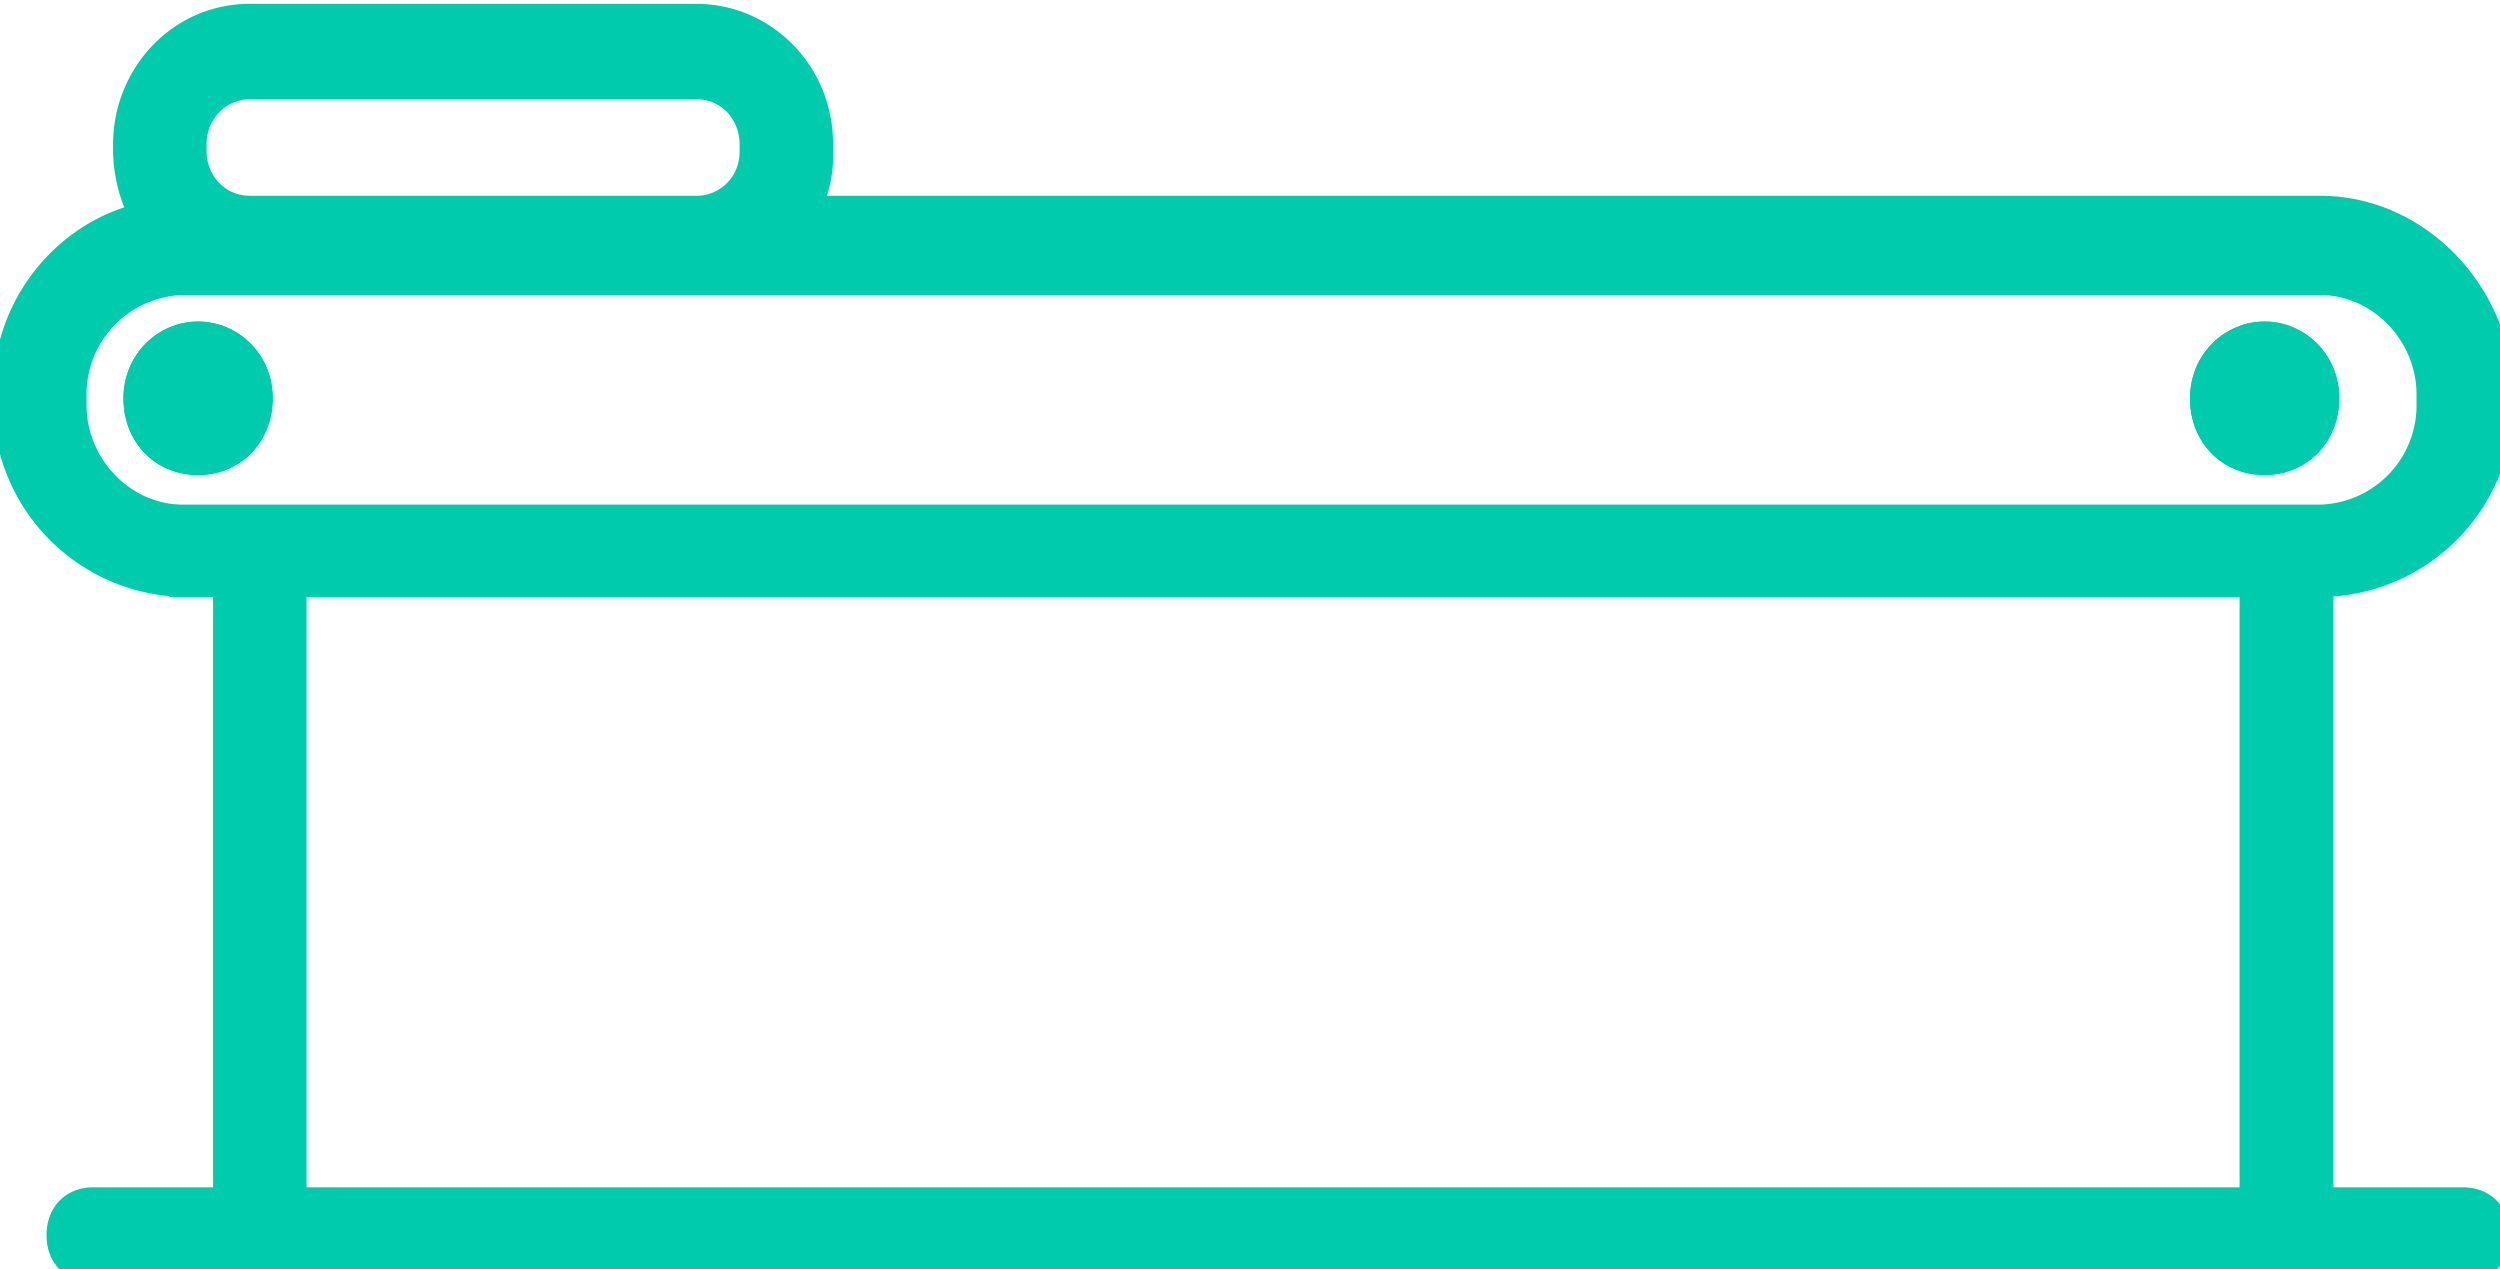 <svg xmlns="http://www.w3.org/2000/svg" xmlns:xlink="http://www.w3.org/1999/xlink" width="65" height="33" viewBox="0 0 65 33"><defs><path id="hvvaa" d="M1098.15 759.36c-1.04 0-1.94.85-1.94 2 0 1.14.83 1.99 1.94 1.99 1.1 0 1.94-.85 1.94-2 0-1.14-.9-1.99-1.94-1.99z"/><path id="hvvab" d="M1151.88 759.36c-1.04 0-1.94.85-1.94 2 0 1.14.83 1.99 1.94 1.99 1.1 0 1.94-.85 1.94-2 0-1.14-.9-1.99-1.94-1.99z"/><path id="hvvac" d="M1158 761.17v.27a4.7 4.7 0 0 1-4.6 4.73h-.08v16.05h3.72c.52 0 .87.36.87.9 0 .53-.35.88-.87.88h-61.62c-.52 0-.86-.35-.86-.89 0-.53.34-.89.86-.89h3.47v-16.05h-1.13a4.7 4.7 0 0 1-4.59-4.73v-.27c0-2.23 1.56-4.1 3.55-4.55a3.77 3.77 0 0 1-.43-1.7v-.17c0-1.78 1.39-3.3 3.2-3.3h11.62c1.73 0 3.2 1.43 3.2 3.3v.18a3 3 0 0 1-.34 1.51h39.35c2.51 0 4.59 2.15 4.68 4.73zm-59.98-6.24c0 .8.61 1.51 1.48 1.51h11.61c.78 0 1.47-.62 1.47-1.51v-.18c0-.8-.6-1.52-1.47-1.52h-11.61c-.78 0-1.48.63-1.48 1.52zm53.56 27.29v-16.05h-50.96v16.05zm4.6-20.7v-.26c0-1.6-1.3-2.94-2.86-2.94h-55.56a2.93 2.93 0 0 0-2.86 2.94v.27c0 1.6 1.3 2.94 2.86 2.94h55.56a2.93 2.93 0 0 0 2.86-2.94z"/><clipPath id="hvvad"><use fill="#fff" xlink:href="#hvvaa"/></clipPath><clipPath id="hvvae"><use fill="#fff" xlink:href="#hvvab"/></clipPath></defs><g><g transform="translate(-1093 -751)"><g><use fill="#00ccad" xlink:href="#hvvac"/><use fill="#fff" fill-opacity="0" stroke="#00ccad" stroke-miterlimit="50" stroke-width=".7" xlink:href="#hvvac"/></g><g><use fill="#00ccad" xlink:href="#hvvaa"/><use fill="#fff" fill-opacity="0" stroke="#00ccad" stroke-miterlimit="50" stroke-width="2" clip-path="url(&quot;#hvvad&quot;)" xlink:href="#hvvaa"/></g><g><use fill="#00ccad" xlink:href="#hvvab"/><use fill="#fff" fill-opacity="0" stroke="#00ccad" stroke-miterlimit="50" stroke-width="2" clip-path="url(&quot;#hvvae&quot;)" xlink:href="#hvvab"/></g></g></g></svg>